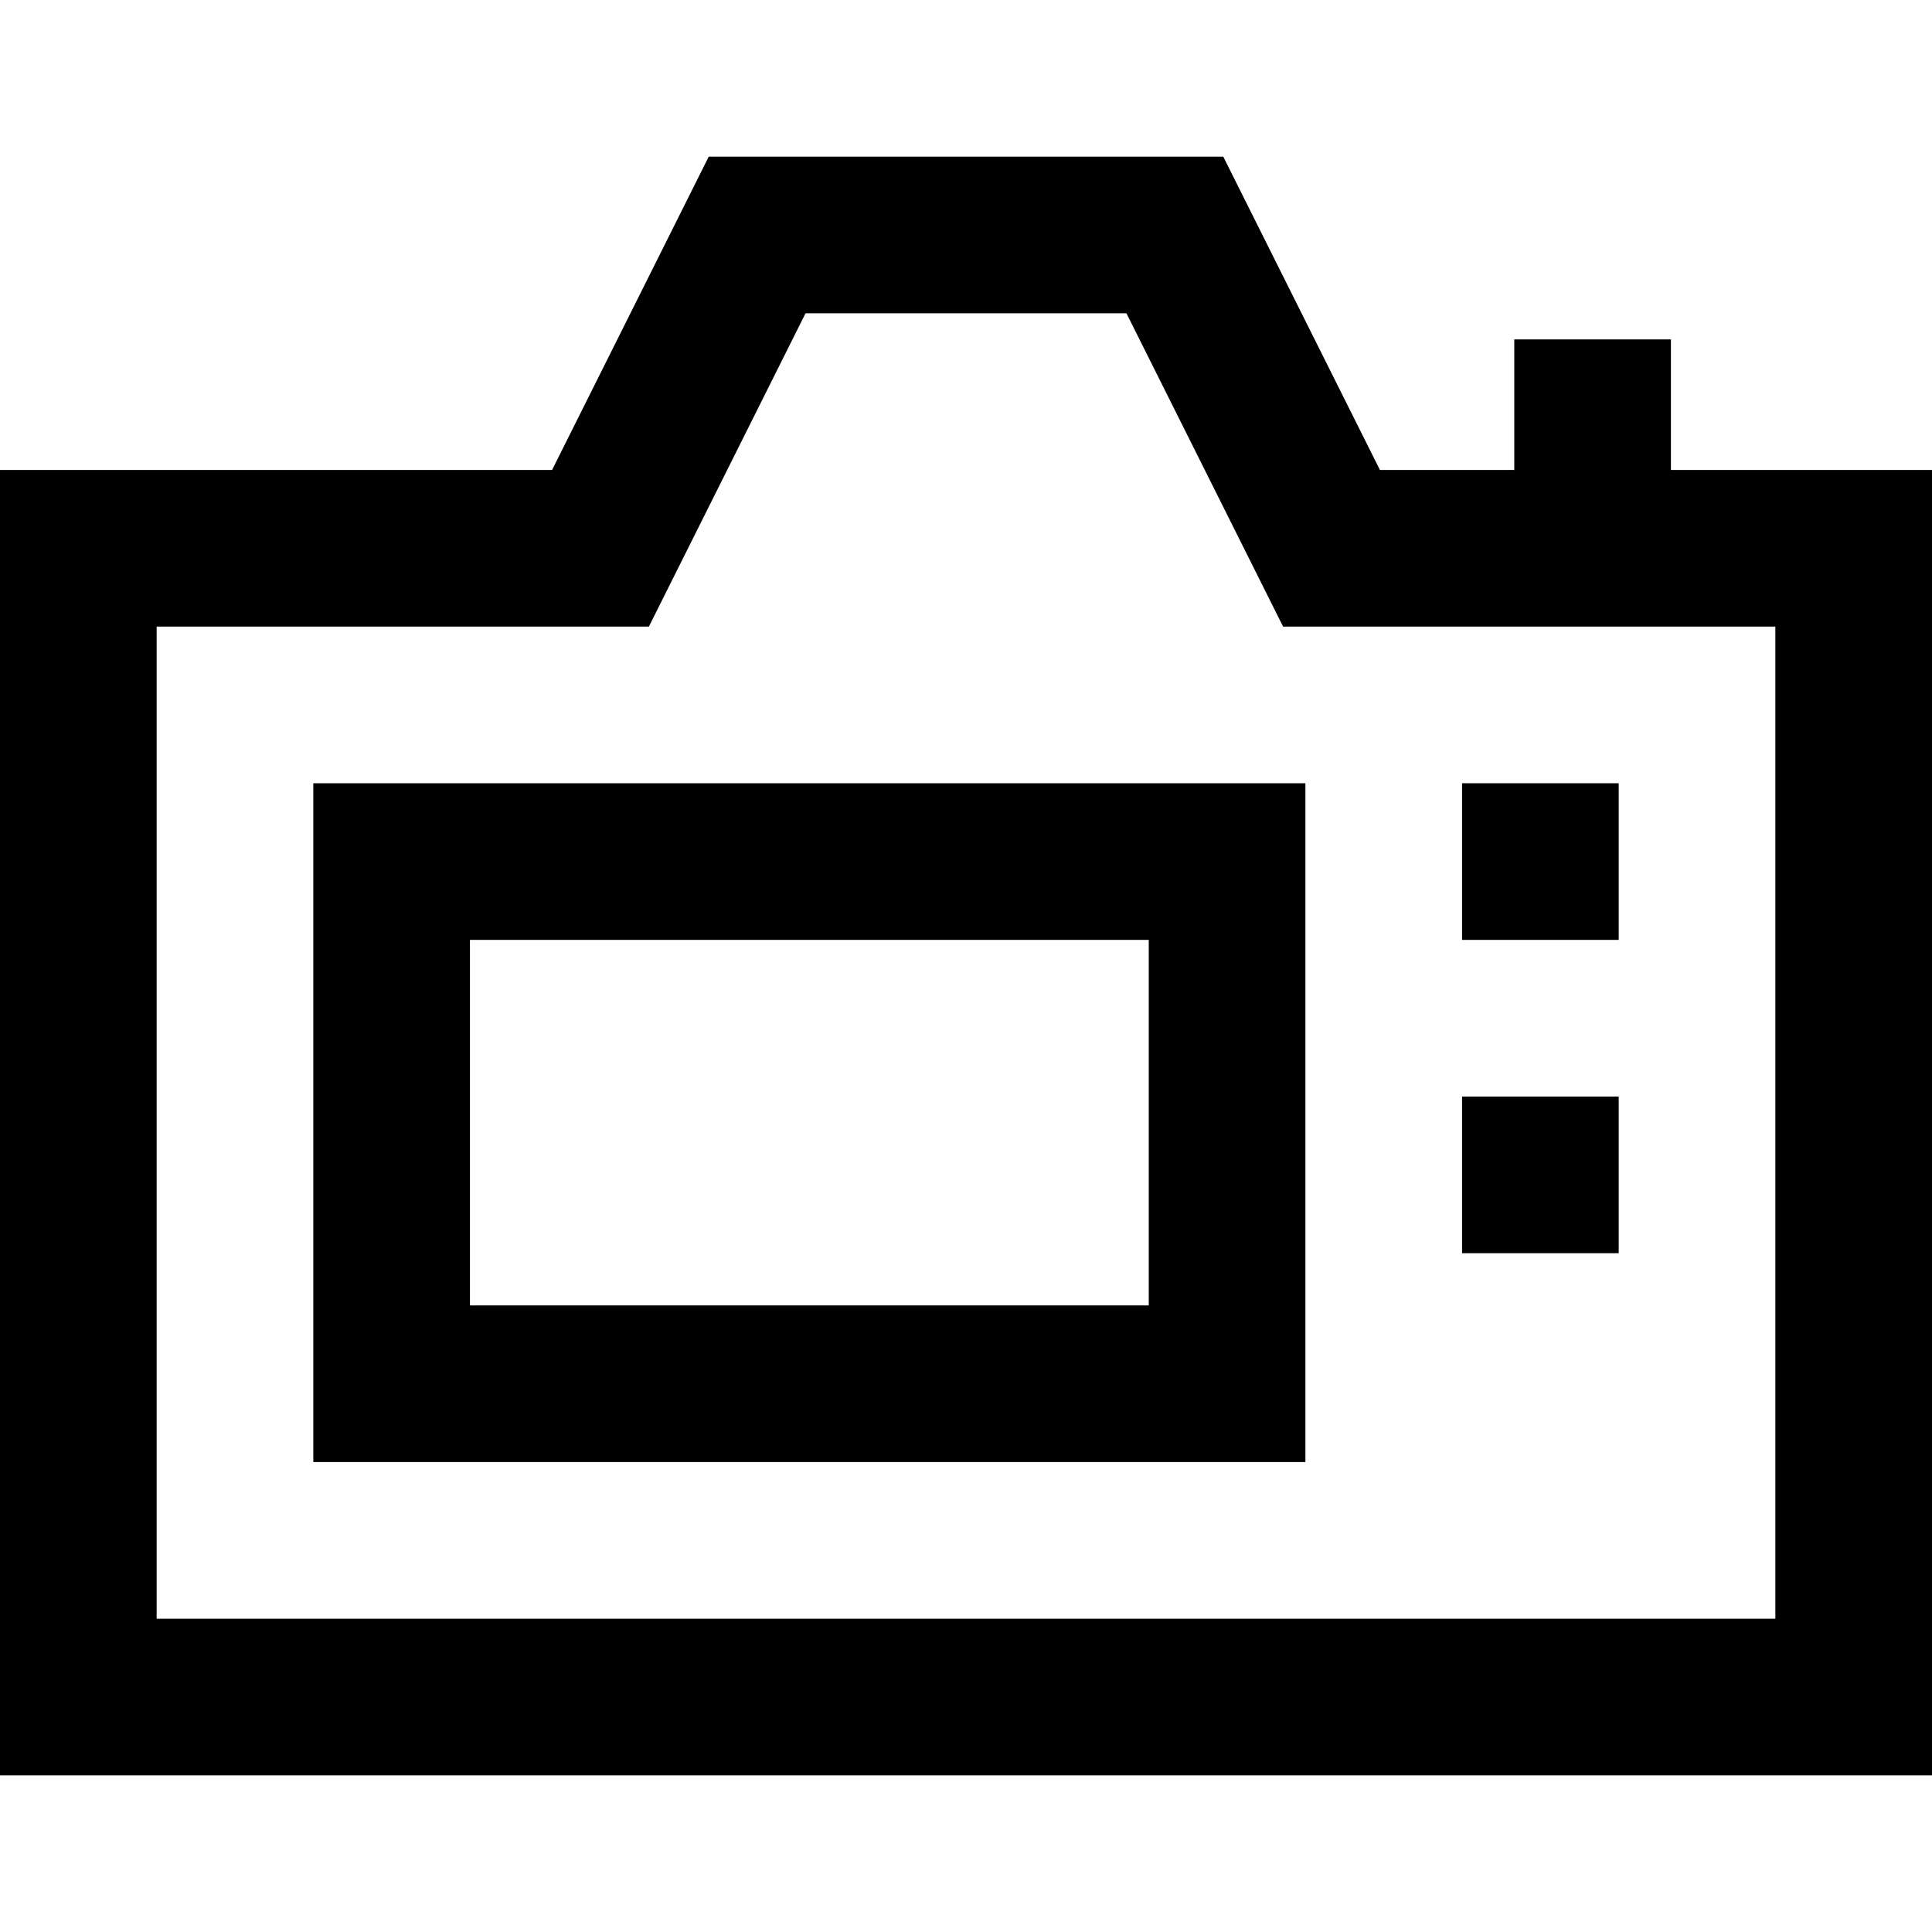 <?xml version="1.0" encoding="iso-8859-1"?>
<!-- Generator: Adobe Illustrator 19.0.0, SVG Export Plug-In . SVG Version: 6.00 Build 0)  -->
<svg version="1.1" id="Layer_1" xmlns="http://www.w3.org/2000/svg" xmlns:xlink="http://www.w3.org/1999/xlink" x="0px" y="0px"
	 viewBox="0 0 512 512" style="enable-background:new 0 0 512 512;" xml:space="preserve">
<g>
	<g>
		<g>
			<path d="M442.811,124.541V89.946h-41.514v34.595h-35.605l-41.513-83.027H187.82l-41.513,83.027H0v345.946h512V124.541H442.811z
				 M470.487,428.973H41.513V166.054h130.449l41.513-83.027h85.046l41.514,83.027h130.451V428.973z"/>
			<path d="M83.027,387.459h262.919V207.568H83.027V387.459z M124.541,249.081h179.892v96.865H124.541V249.081z"/>
			<rect x="387.459" y="207.568" width="41.513" height="41.514"/>
			<rect x="387.459" y="290.595" width="41.513" height="41.513"/>
		</g>
	</g>
</g>
<g>
</g>
<g>
</g>
<g>
</g>
<g>
</g>
<g>
</g>
<g>
</g>
<g>
</g>
<g>
</g>
<g>
</g>
<g>
</g>
<g>
</g>
<g>
</g>
<g>
</g>
<g>
</g>
<g>
</g>
</svg>
